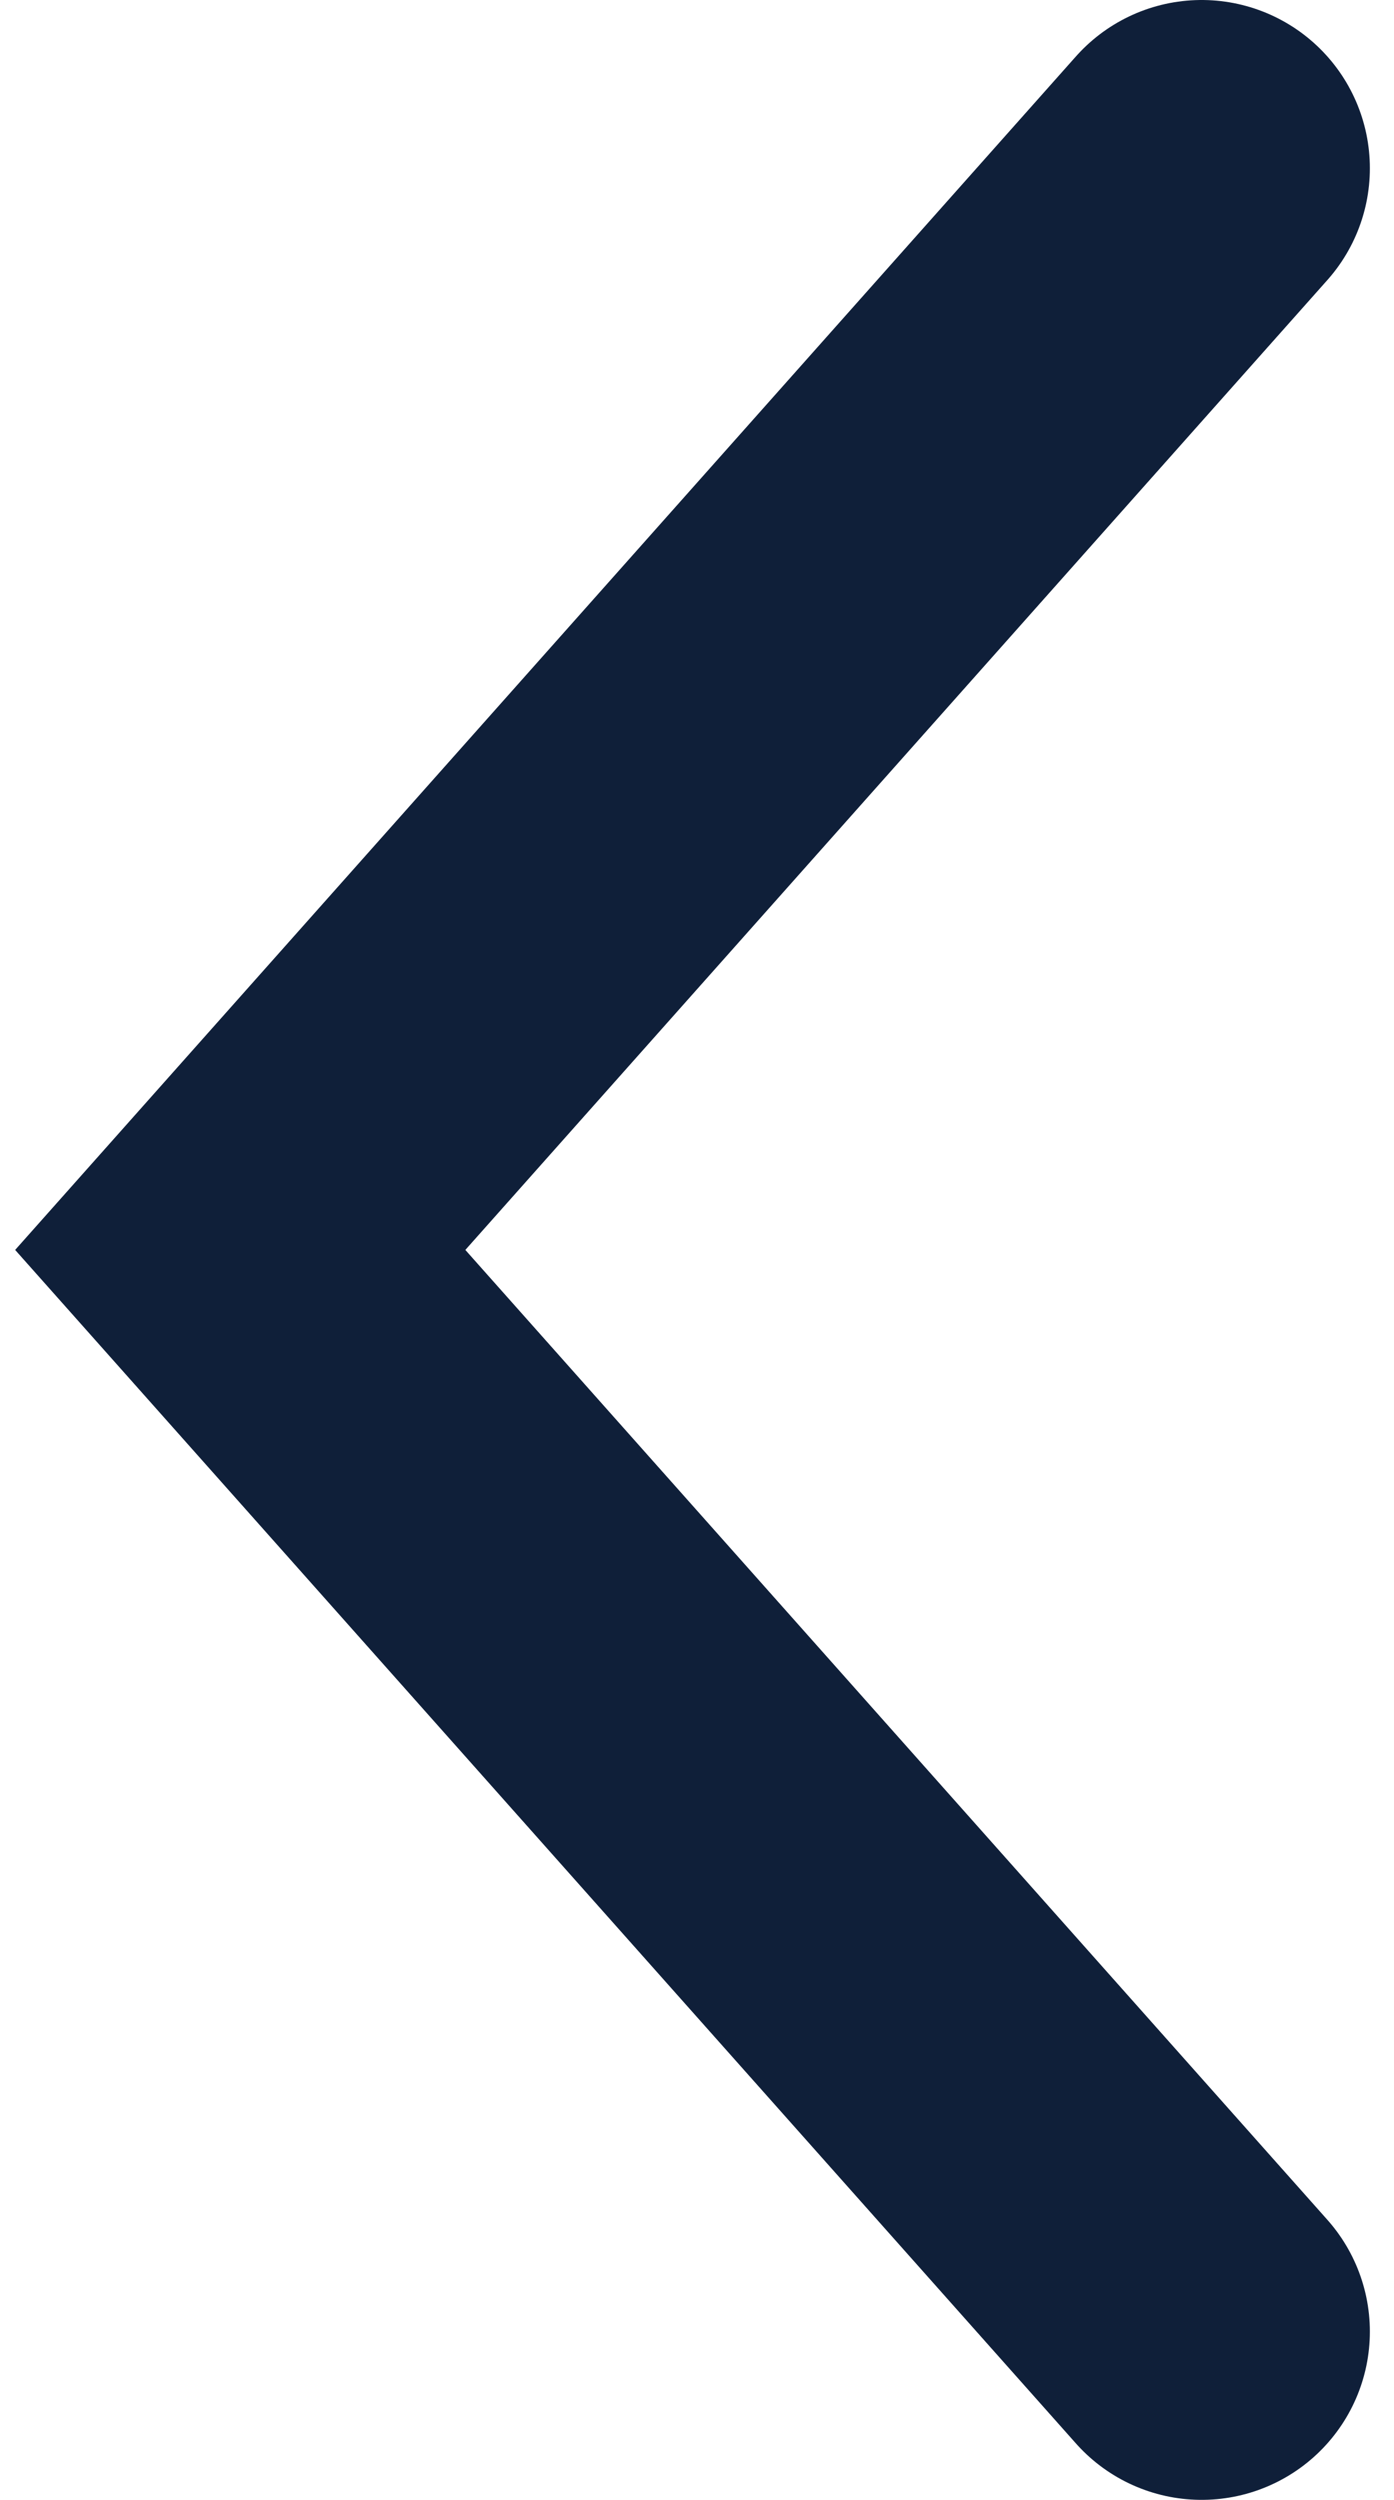 <svg width="29" height="52" viewBox="0 0 29 52" fill="none" xmlns="http://www.w3.org/2000/svg">
<path d="M24.998 48.5L4.998 26L24.998 3.5" stroke="#0F1F39" stroke-width="7" stroke-linecap="round"/>
</svg>
